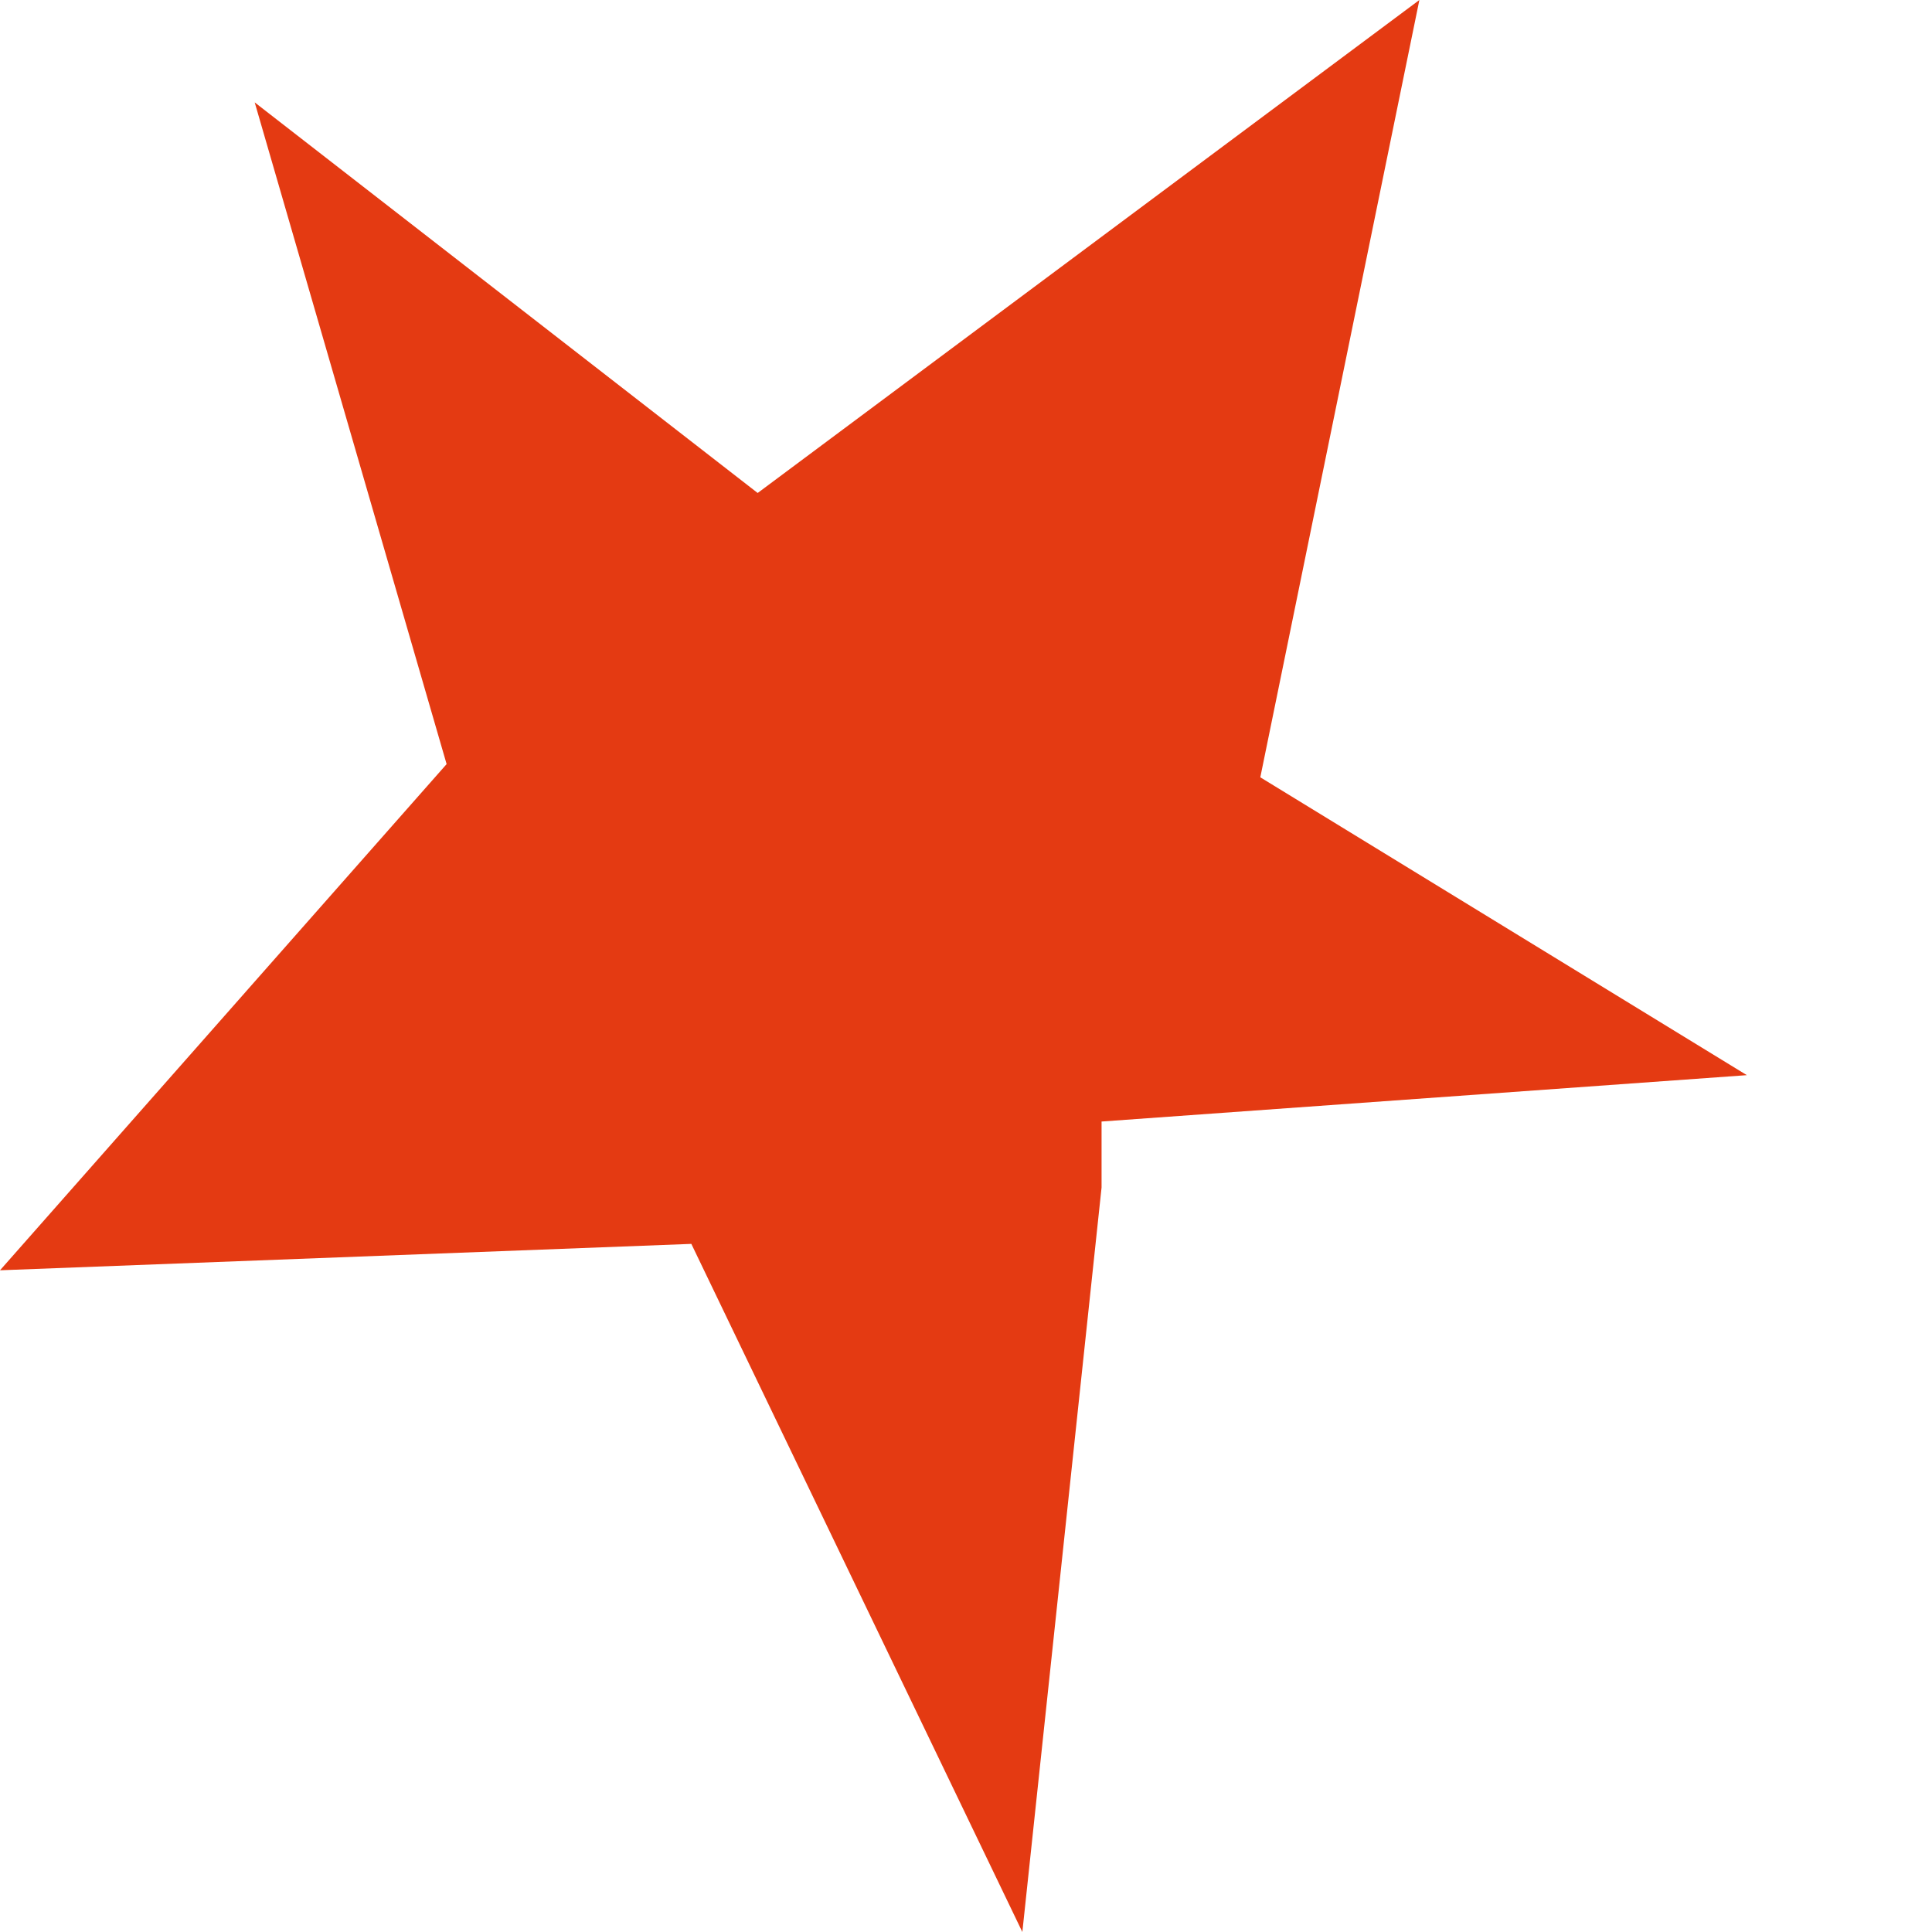<svg width="6" height="6" viewBox="0 0 6 6" fill="none" xmlns="http://www.w3.org/2000/svg">
<path d="M0.791 0.318L1.387 2.373L0 3.945L2.147 3.863L3.175 6L3.421 3.688V3.483L5.425 3.339L3.914 2.414L4.408 0L2.353 1.531L0.791 0.318Z" fill="#E43A12"/>
</svg>
